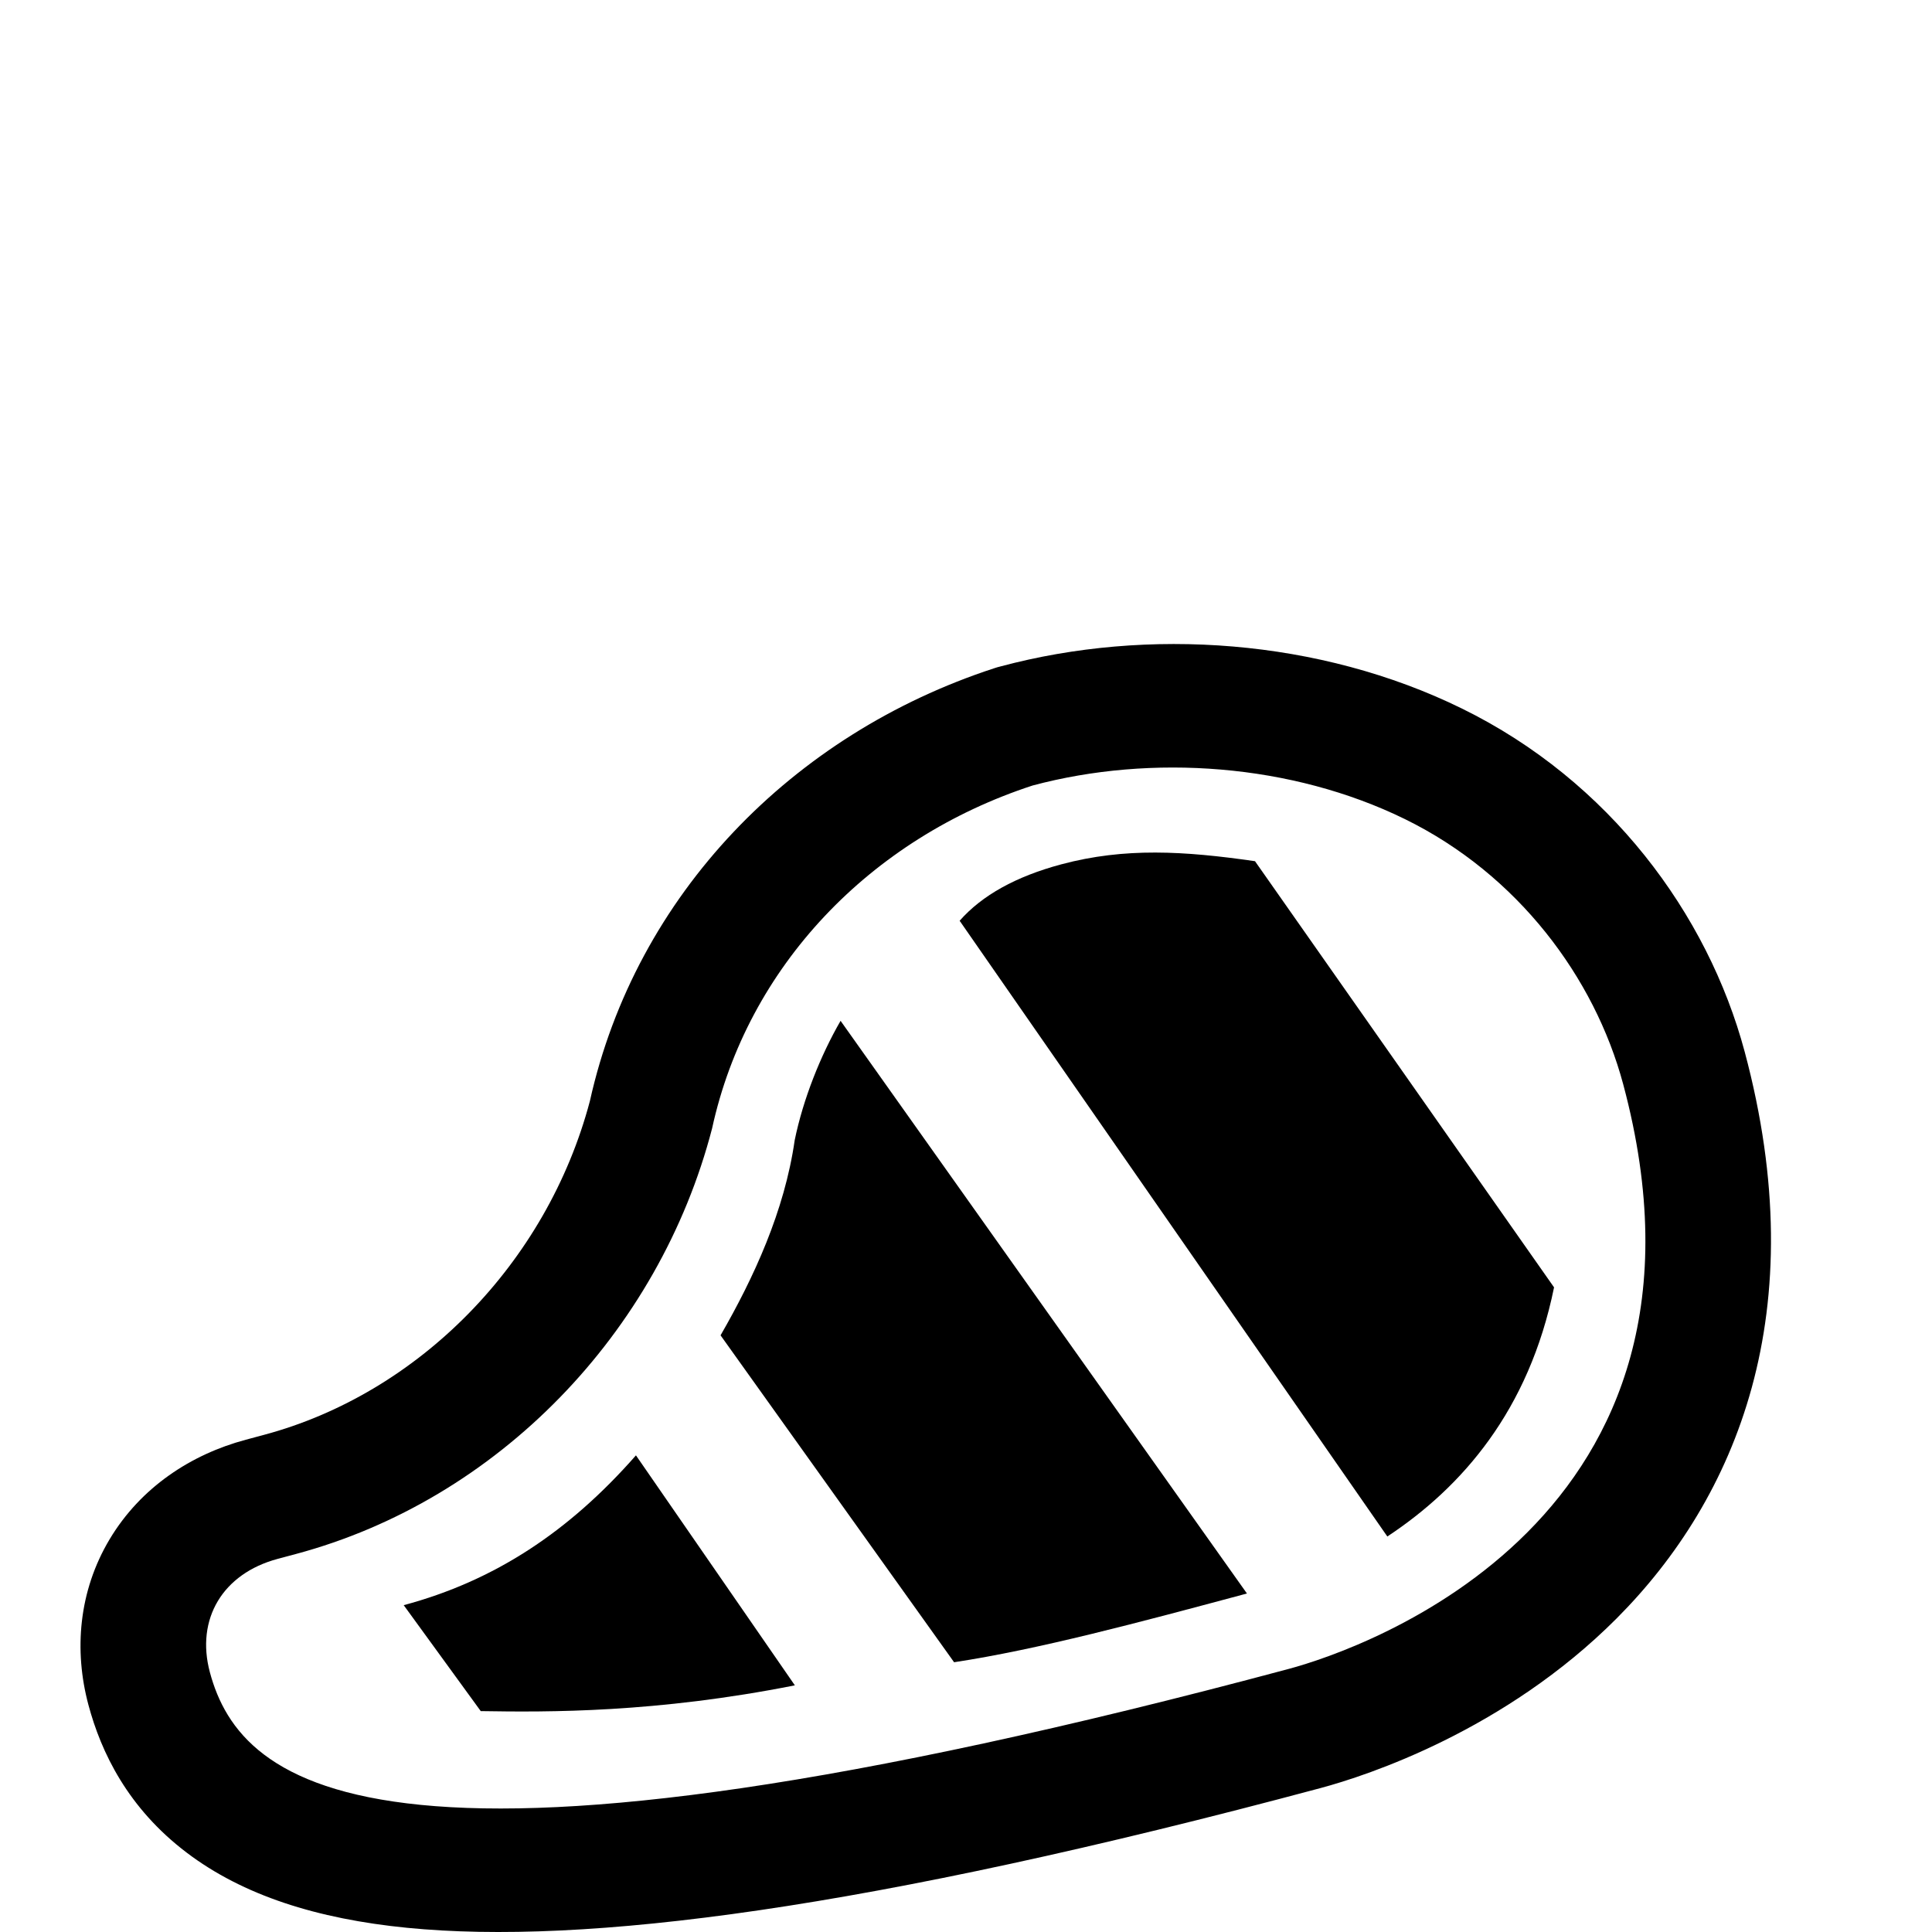 <svg width="24" height="24" viewBox="0 0 24 24" fill="none" xmlns="http://www.w3.org/2000/svg">
<path d="M17.234 19.087L11.921 11.438C12.199 11.122 12.62 10.888 13.184 10.737C13.973 10.526 14.71 10.571 15.59 10.698L19.305 15.992C18.992 17.527 18.158 18.476 17.234 19.087ZM7.9 18.079L9.874 20.936C8.153 21.277 6.822 21.27 5.972 21.256L5.015 19.94C6.143 19.638 7.067 19.028 7.9 18.079ZM15.49 19.795C14.137 20.158 12.897 20.49 11.852 20.649L8.951 16.588C9.363 15.873 9.746 15.045 9.872 14.164C9.977 13.652 10.194 13.11 10.442 12.681L15.49 19.795Z" fill="black"/>
<path fill-rule="evenodd" clip-rule="evenodd" d="M12.389 8.289L12.431 8.278C14.257 7.789 16.393 7.935 18.159 8.801C19.991 9.699 21.214 11.352 21.673 13.065C22.539 16.296 21.573 18.609 20.082 20.105C18.693 21.498 16.982 22.057 16.408 22.211C10.747 23.727 7.256 24.165 5.058 23.948C3.936 23.837 3.018 23.544 2.319 23.014C1.589 22.461 1.256 21.769 1.098 21.177C0.918 20.505 0.975 19.768 1.362 19.121C1.748 18.476 2.373 18.067 3.053 17.885L3.28 17.824C5.197 17.311 6.793 15.697 7.328 13.677C7.899 11.11 9.847 9.119 12.348 8.302L12.389 8.289ZM8.846 14.017C8.186 16.559 6.181 18.633 3.677 19.304L3.449 19.365C2.767 19.548 2.43 20.111 2.607 20.773C2.992 22.207 4.746 23.748 16.012 20.731C16.922 20.487 21.613 18.876 20.164 13.469C19.809 12.145 18.856 10.863 17.452 10.175C16.048 9.487 14.307 9.362 12.827 9.758C10.809 10.417 9.284 12.008 8.846 14.017Z" fill="black"/>
</svg>
